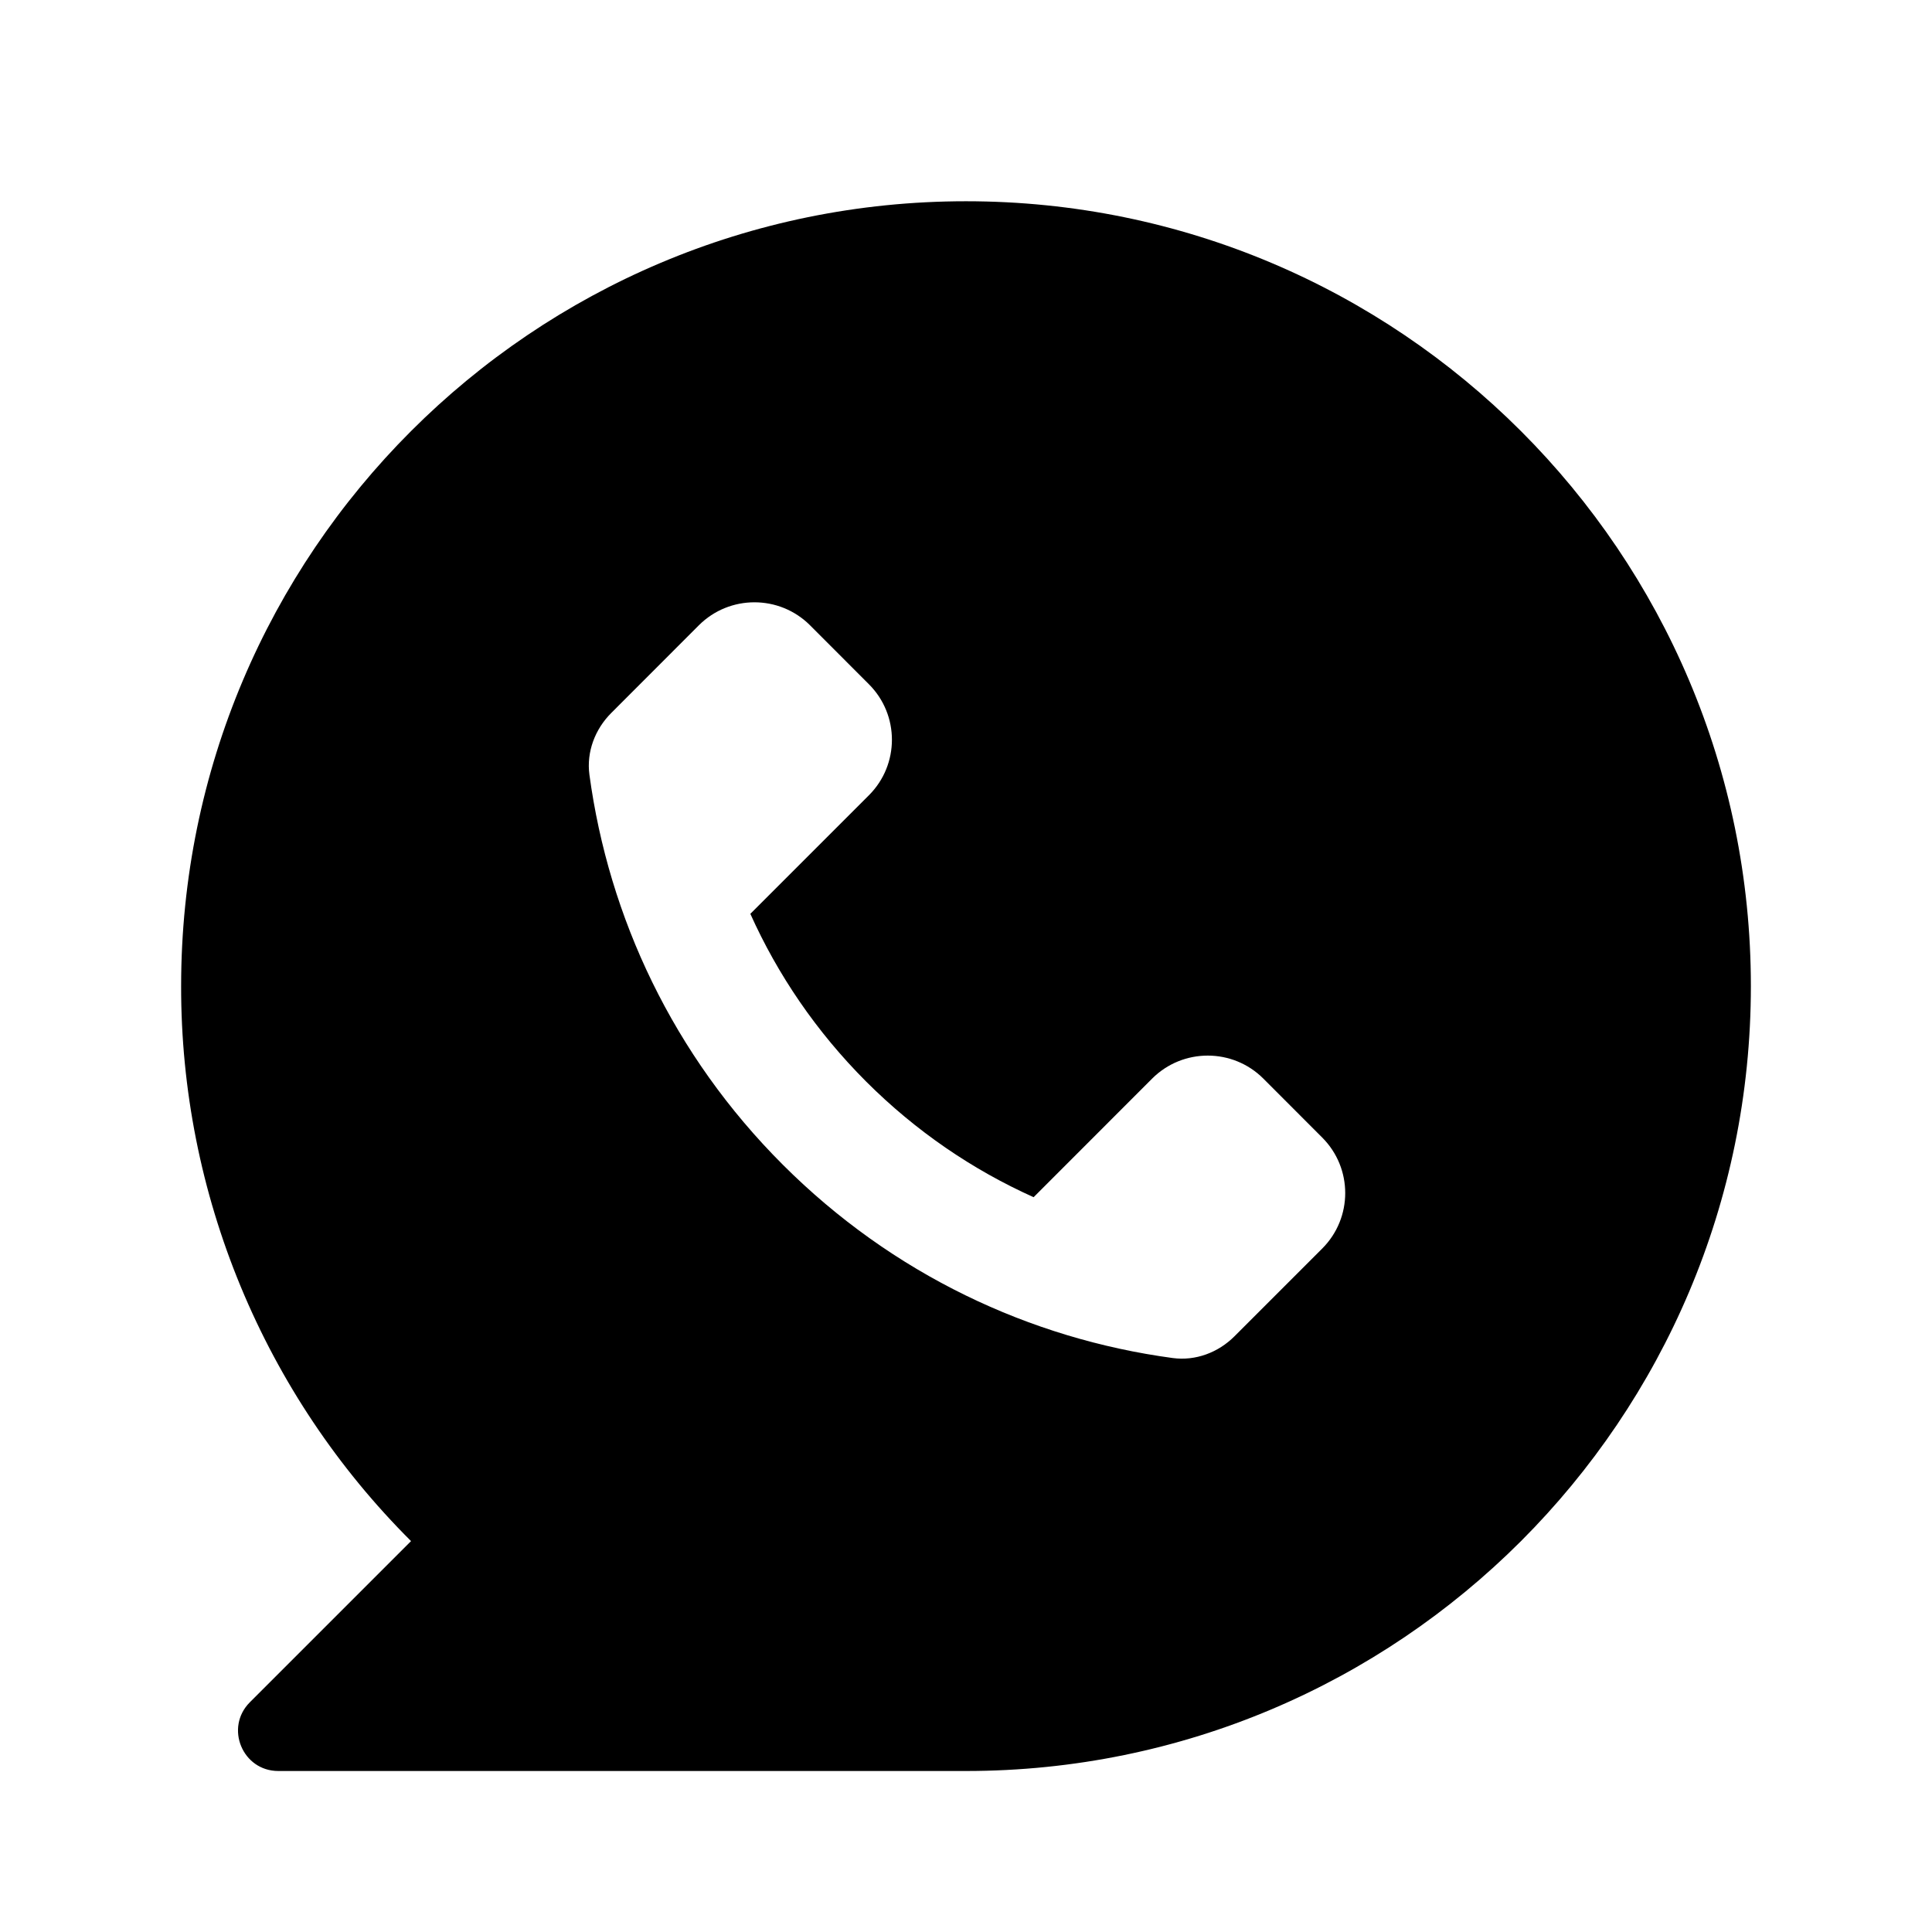 <svg xmlns="http://www.w3.org/2000/svg" width="24" height="24" viewBox="0 0 24 24" fill="none">
<path fill-rule="evenodd" clip-rule="evenodd" d="M2.99 15.982C3.48 17.165 4.199 18.24 5.106 19.144L3.104 21.146C2.789 21.461 3.012 22 3.457 22H12C17.385 22 21.75 17.635 21.75 12.25C21.75 6.865 17.385 2.5 12 2.5C6.615 2.5 2.25 6.865 2.25 12.25C2.248 13.531 2.5 14.799 2.99 15.982ZM10.758 13.434C10.139 12.814 9.66 12.107 9.321 11.352L10.794 9.879C11.175 9.498 11.175 8.881 10.794 8.5L10.062 7.767C9.681 7.387 9.063 7.387 8.682 7.767L7.593 8.857C7.391 9.059 7.284 9.341 7.322 9.624C7.562 11.396 8.362 13.107 9.724 14.468C11.086 15.83 12.796 16.631 14.568 16.87C14.852 16.908 15.133 16.802 15.335 16.6L16.425 15.51C16.806 15.129 16.806 14.512 16.425 14.131L15.693 13.398C15.312 13.018 14.694 13.018 14.313 13.398L12.84 14.872C12.085 14.533 11.378 14.054 10.758 13.434Z" fill="black"/>
</svg>